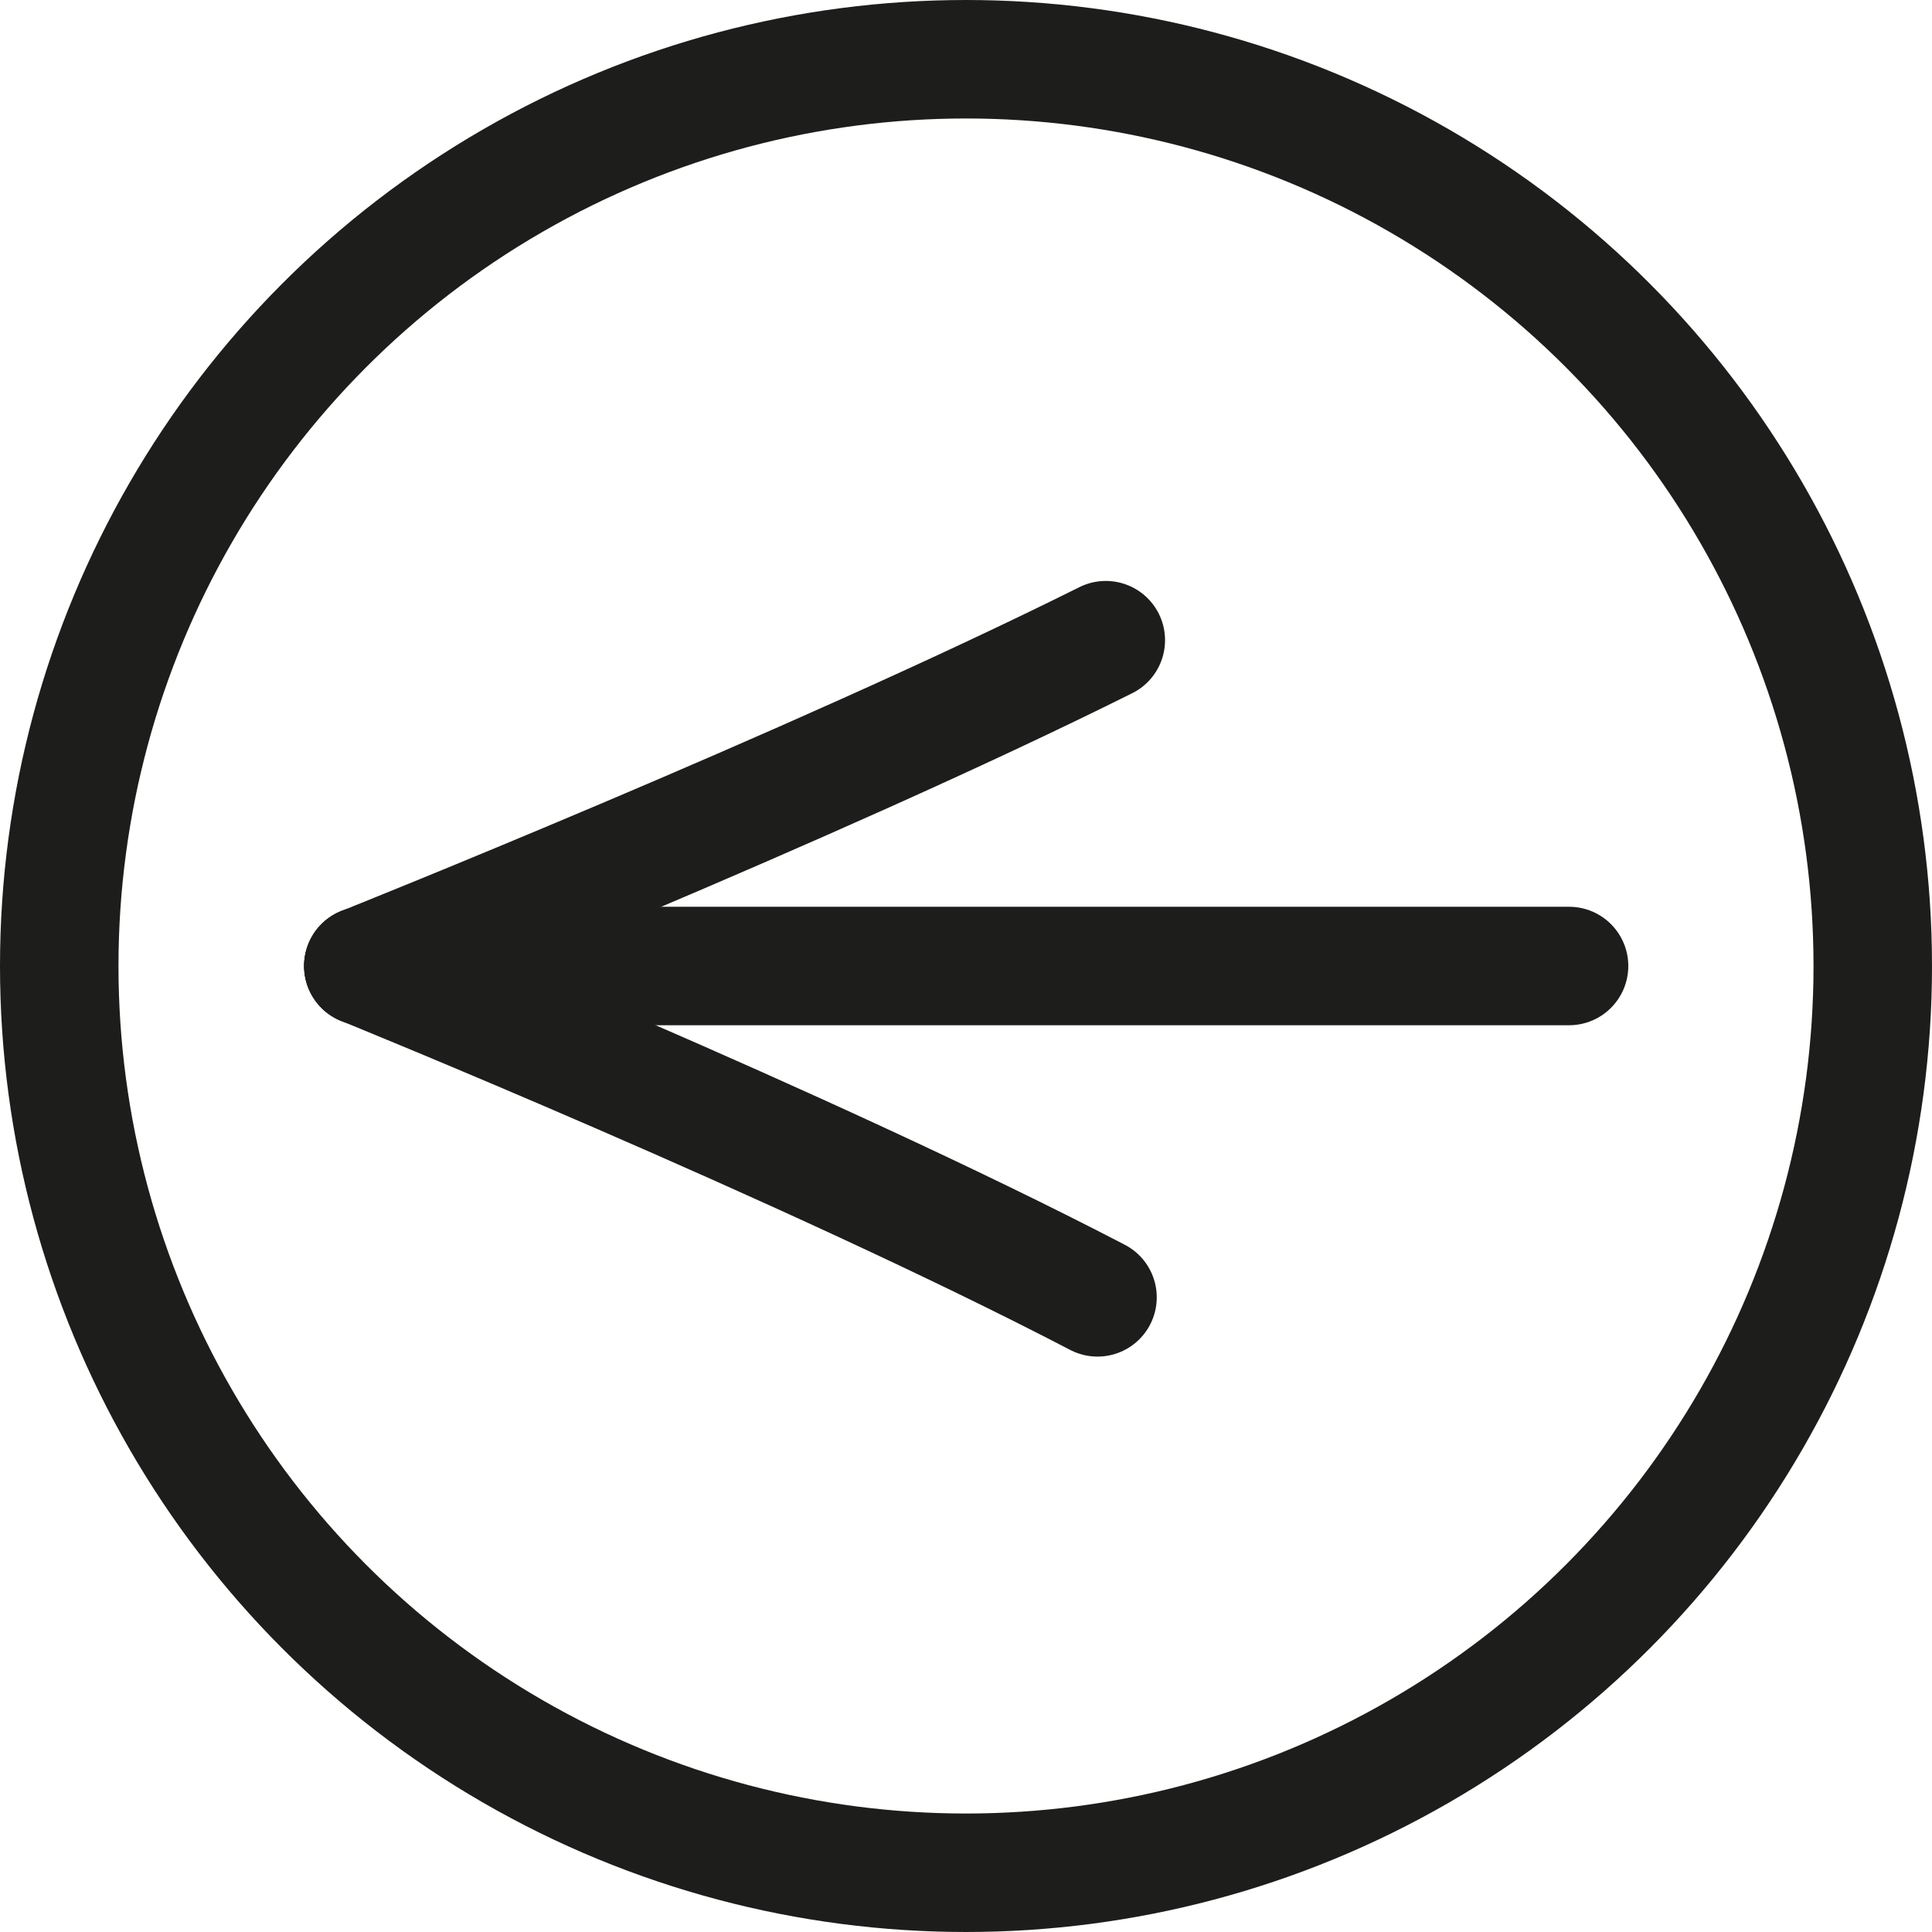 <svg xmlns="http://www.w3.org/2000/svg" viewBox="0 0 48.92 48.92"><defs><style>.cls-1{fill:none;stroke:#1d1d1b;stroke-linecap:round;stroke-miterlimit:10;stroke-width:3px;}</style></defs><title>flechaizq</title><g id="Capa_2" data-name="Capa 2"><g id="Capa_1-2" data-name="Capa 1"><line class="cls-1" x1="39.73" y1="24.46" x2="9.2" y2="24.46"/><path class="cls-1" d="M9.2,24.46S20.52,19.94,28,16.21"/><path class="cls-1" d="M9.2,24.46S20.39,29,27.79,32.85"/><circle class="cls-1" cx="24.46" cy="24.46" r="22.96"/></g></g></svg>